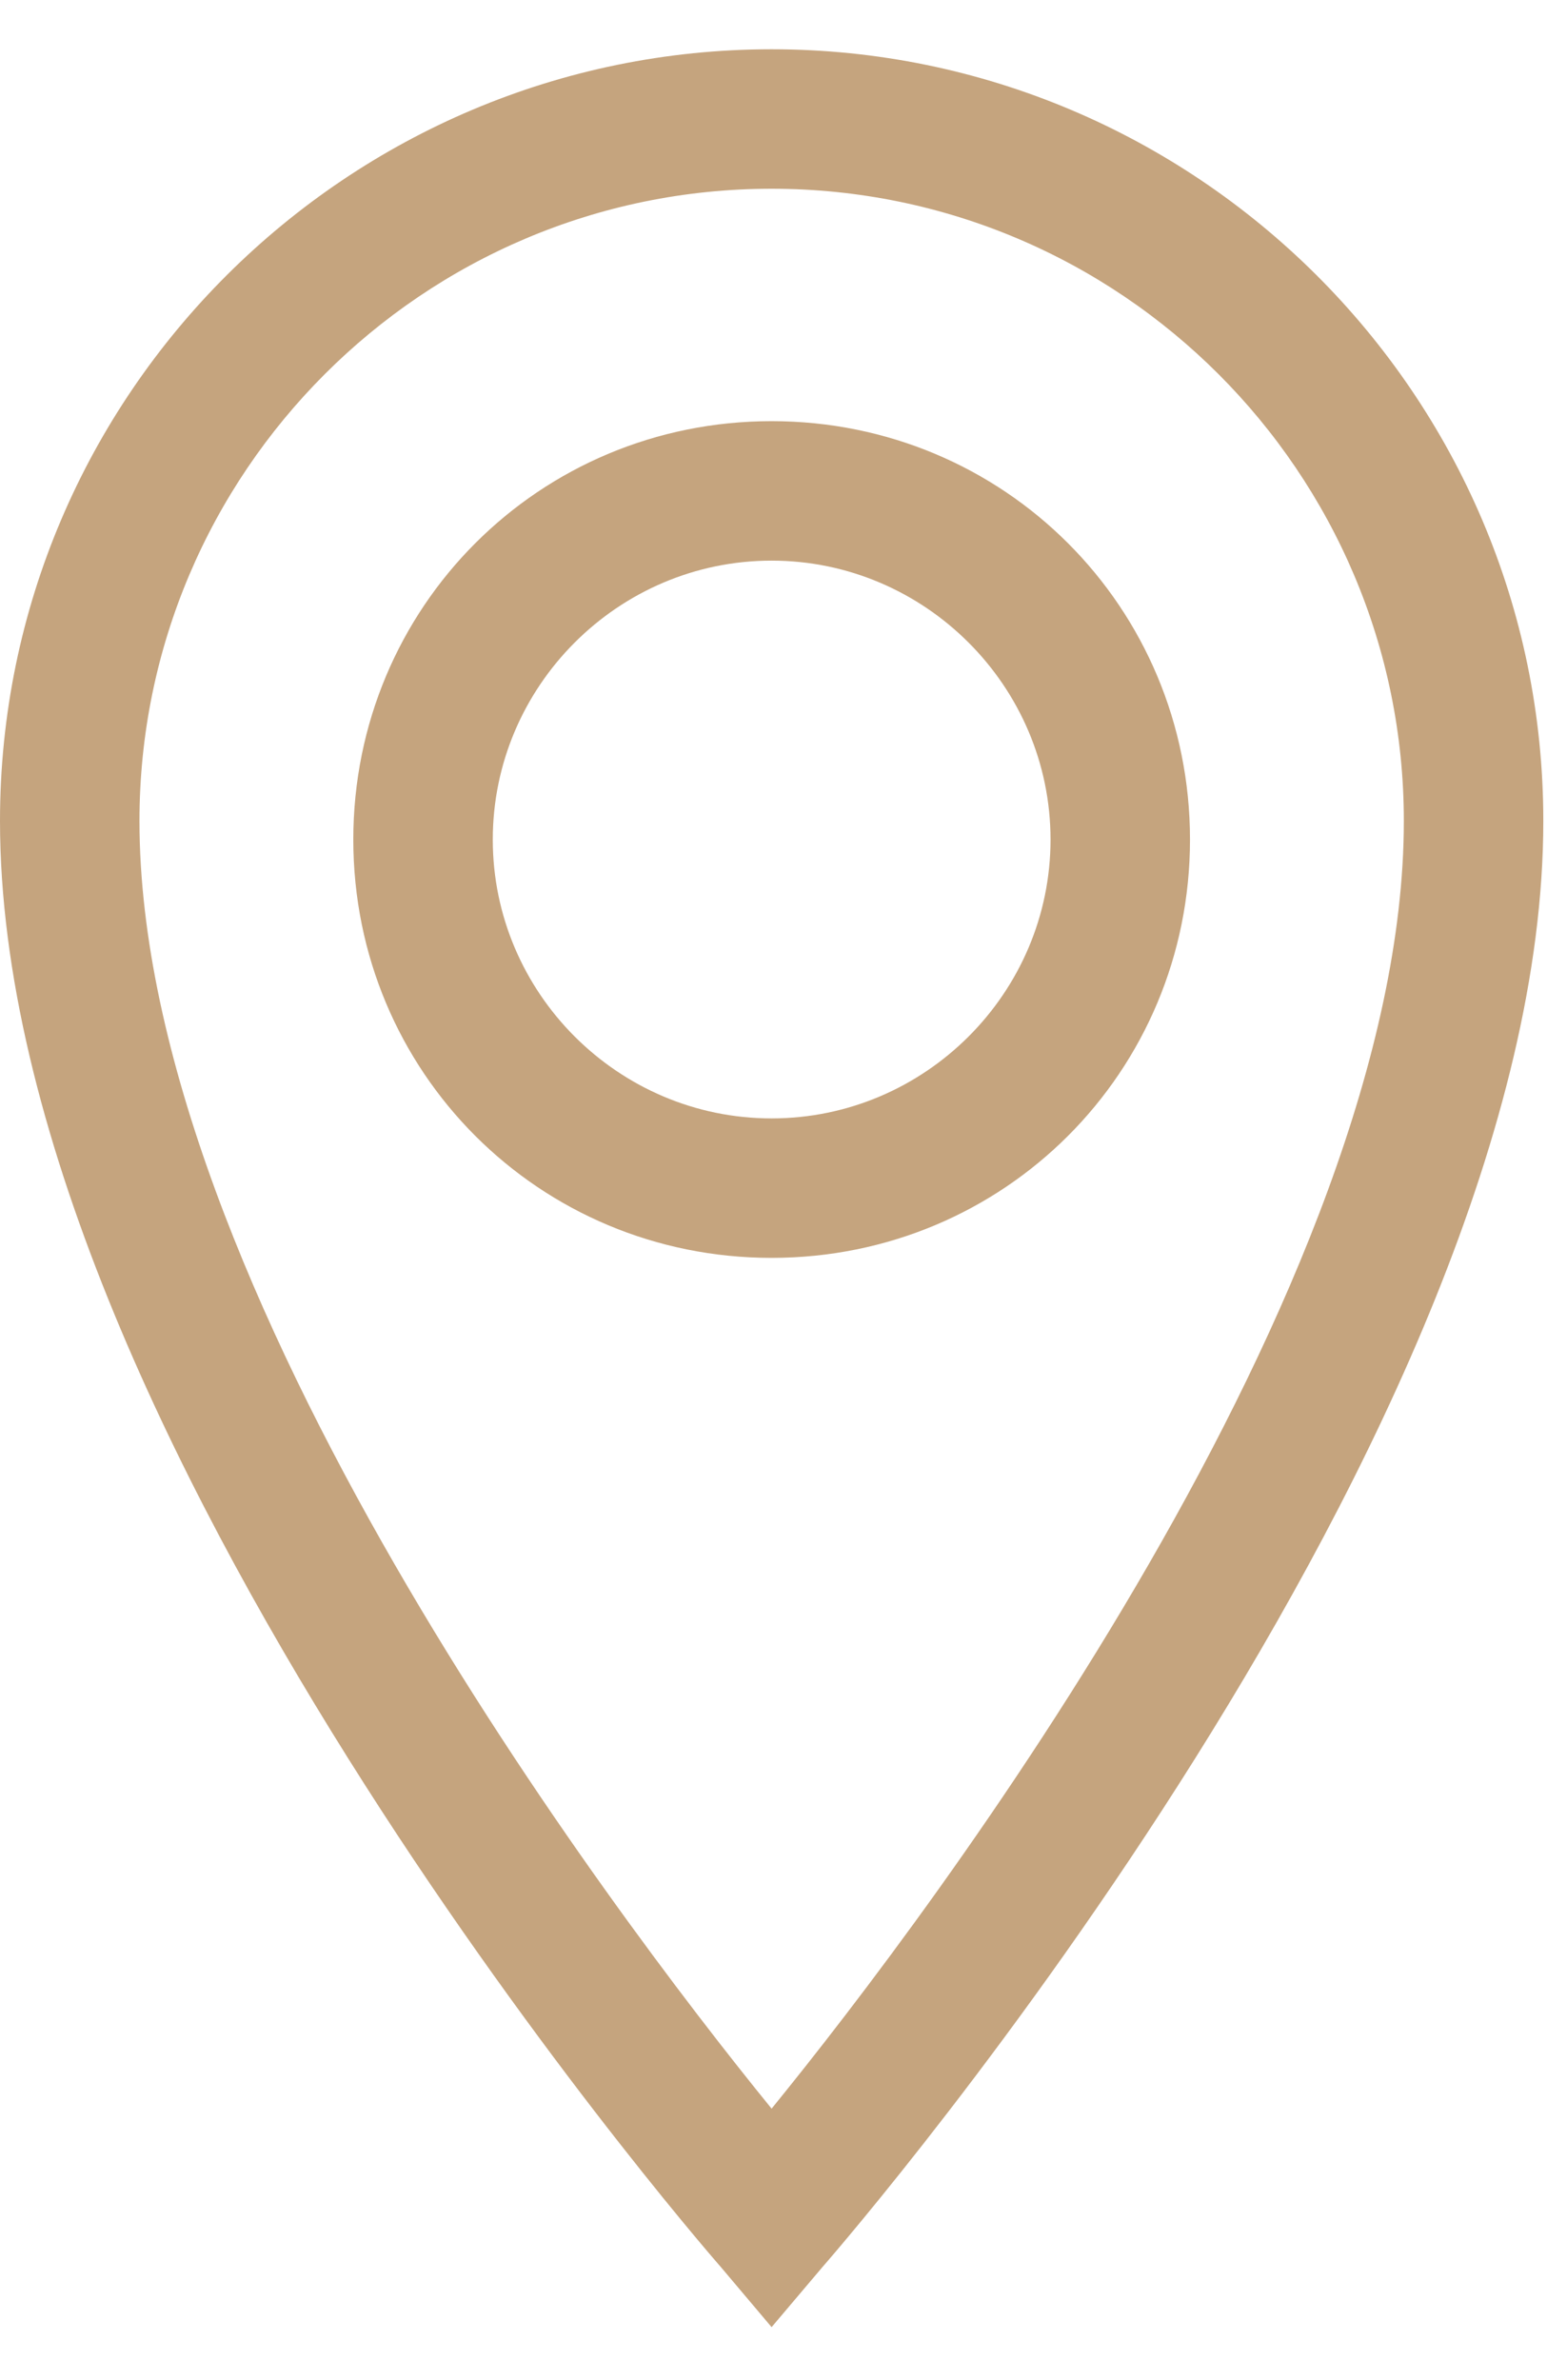 <svg width="13" height="20" viewBox="0 0 13 20" fill="none" xmlns="http://www.w3.org/2000/svg">
<path d="M6.484 0.414C2.93 0.414 0 3.305 0 6.898C0 12.016 5.781 18.734 6.055 19.047L6.484 19.555L6.914 19.047C7.188 18.734 12.969 12.016 12.969 6.898C12.969 3.305 10.039 0.414 6.484 0.414ZM6.484 17.719C5.117 16.039 1.172 10.805 1.172 6.898C1.172 3.969 3.555 1.586 6.484 1.586C9.414 1.586 11.797 3.969 11.797 6.898C11.797 10.805 7.852 16.039 6.484 17.719ZM6.484 3.539C4.531 3.539 2.969 5.102 2.969 7.055C2.969 9.008 4.531 10.57 6.484 10.57C8.438 10.57 10 9.008 10 7.055C10 5.102 8.438 3.539 6.484 3.539ZM6.484 9.398C5.195 9.398 4.141 8.344 4.141 7.055C4.141 5.766 5.195 4.711 6.484 4.711C7.773 4.711 8.828 5.766 8.828 7.055C8.828 8.344 7.773 9.398 6.484 9.398Z" fill="#C5A47E"/>
</svg>
